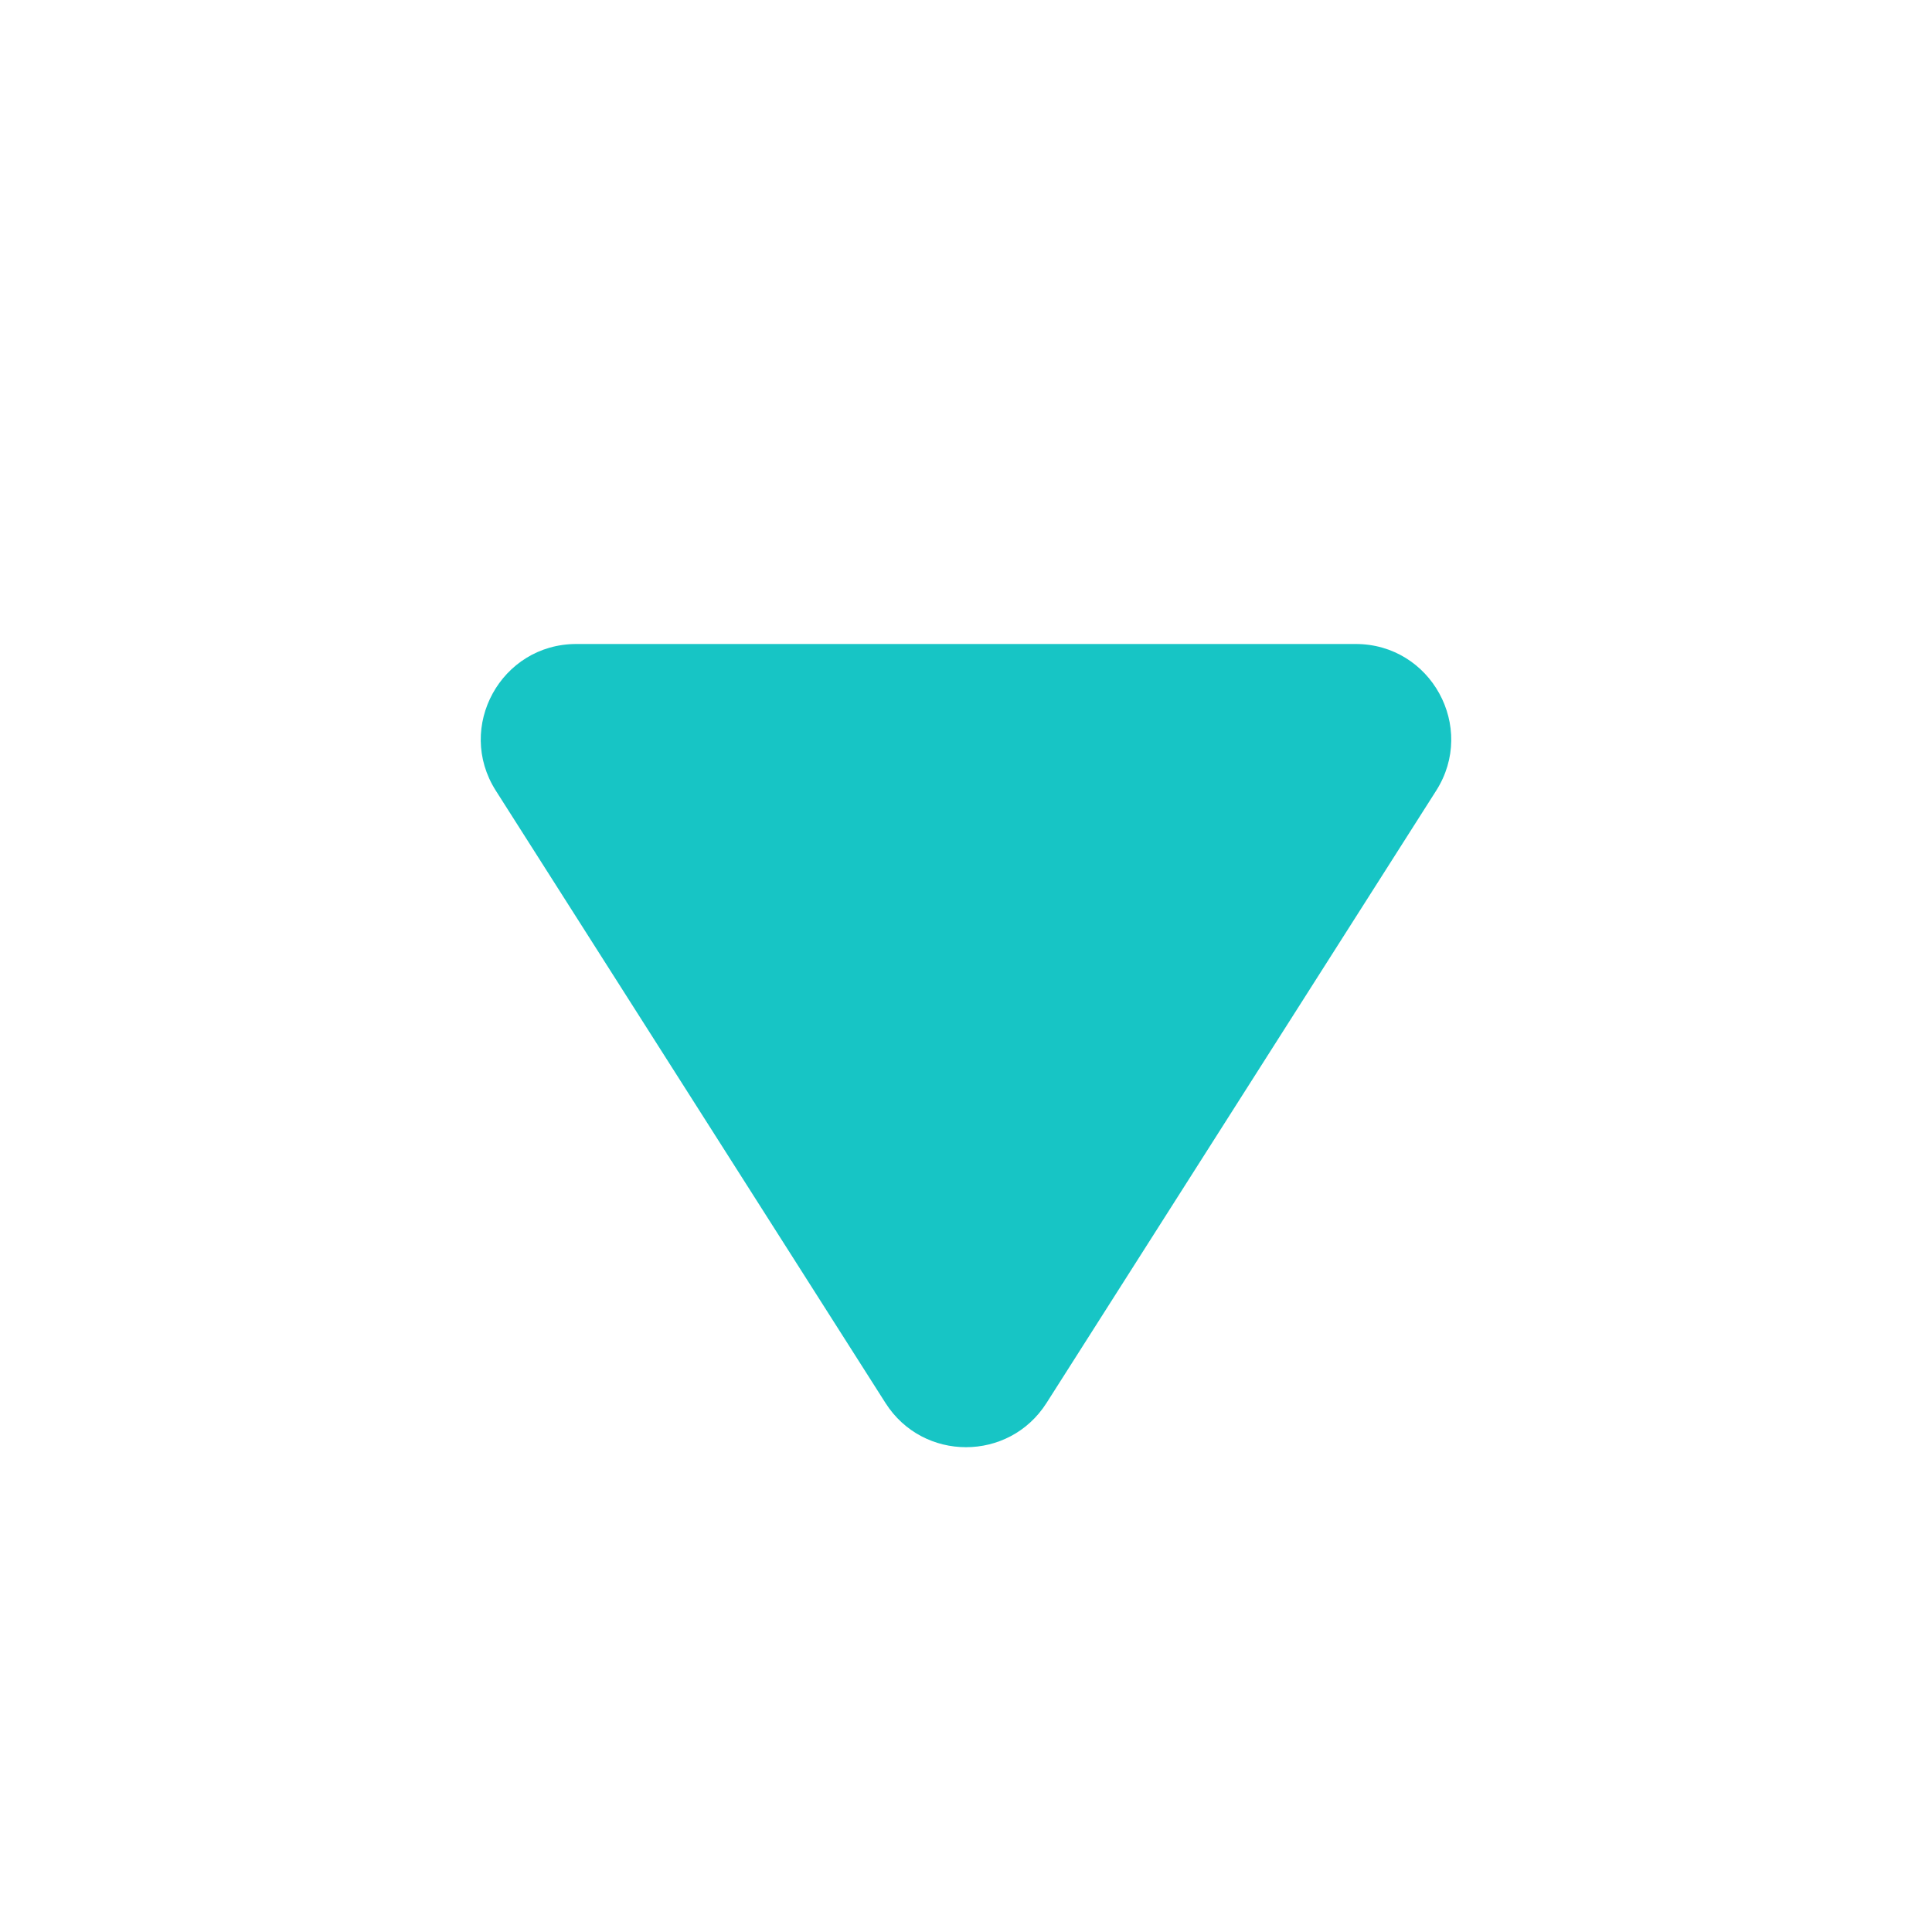 <svg width="81" height="81" viewBox="0 0 81 81" fill="none" xmlns="http://www.w3.org/2000/svg">
<g id="ic:sharp-play-arrow">
<path id="Vector" d="M60.213 33.148C61.907 30.485 59.995 27 56.838 27L24.162 27C21.005 27 19.093 30.485 20.787 33.148L37.125 58.822C38.697 61.292 42.303 61.292 43.875 58.822L60.213 33.148Z" fill="#17C5C5"/>
</g>
</svg>
